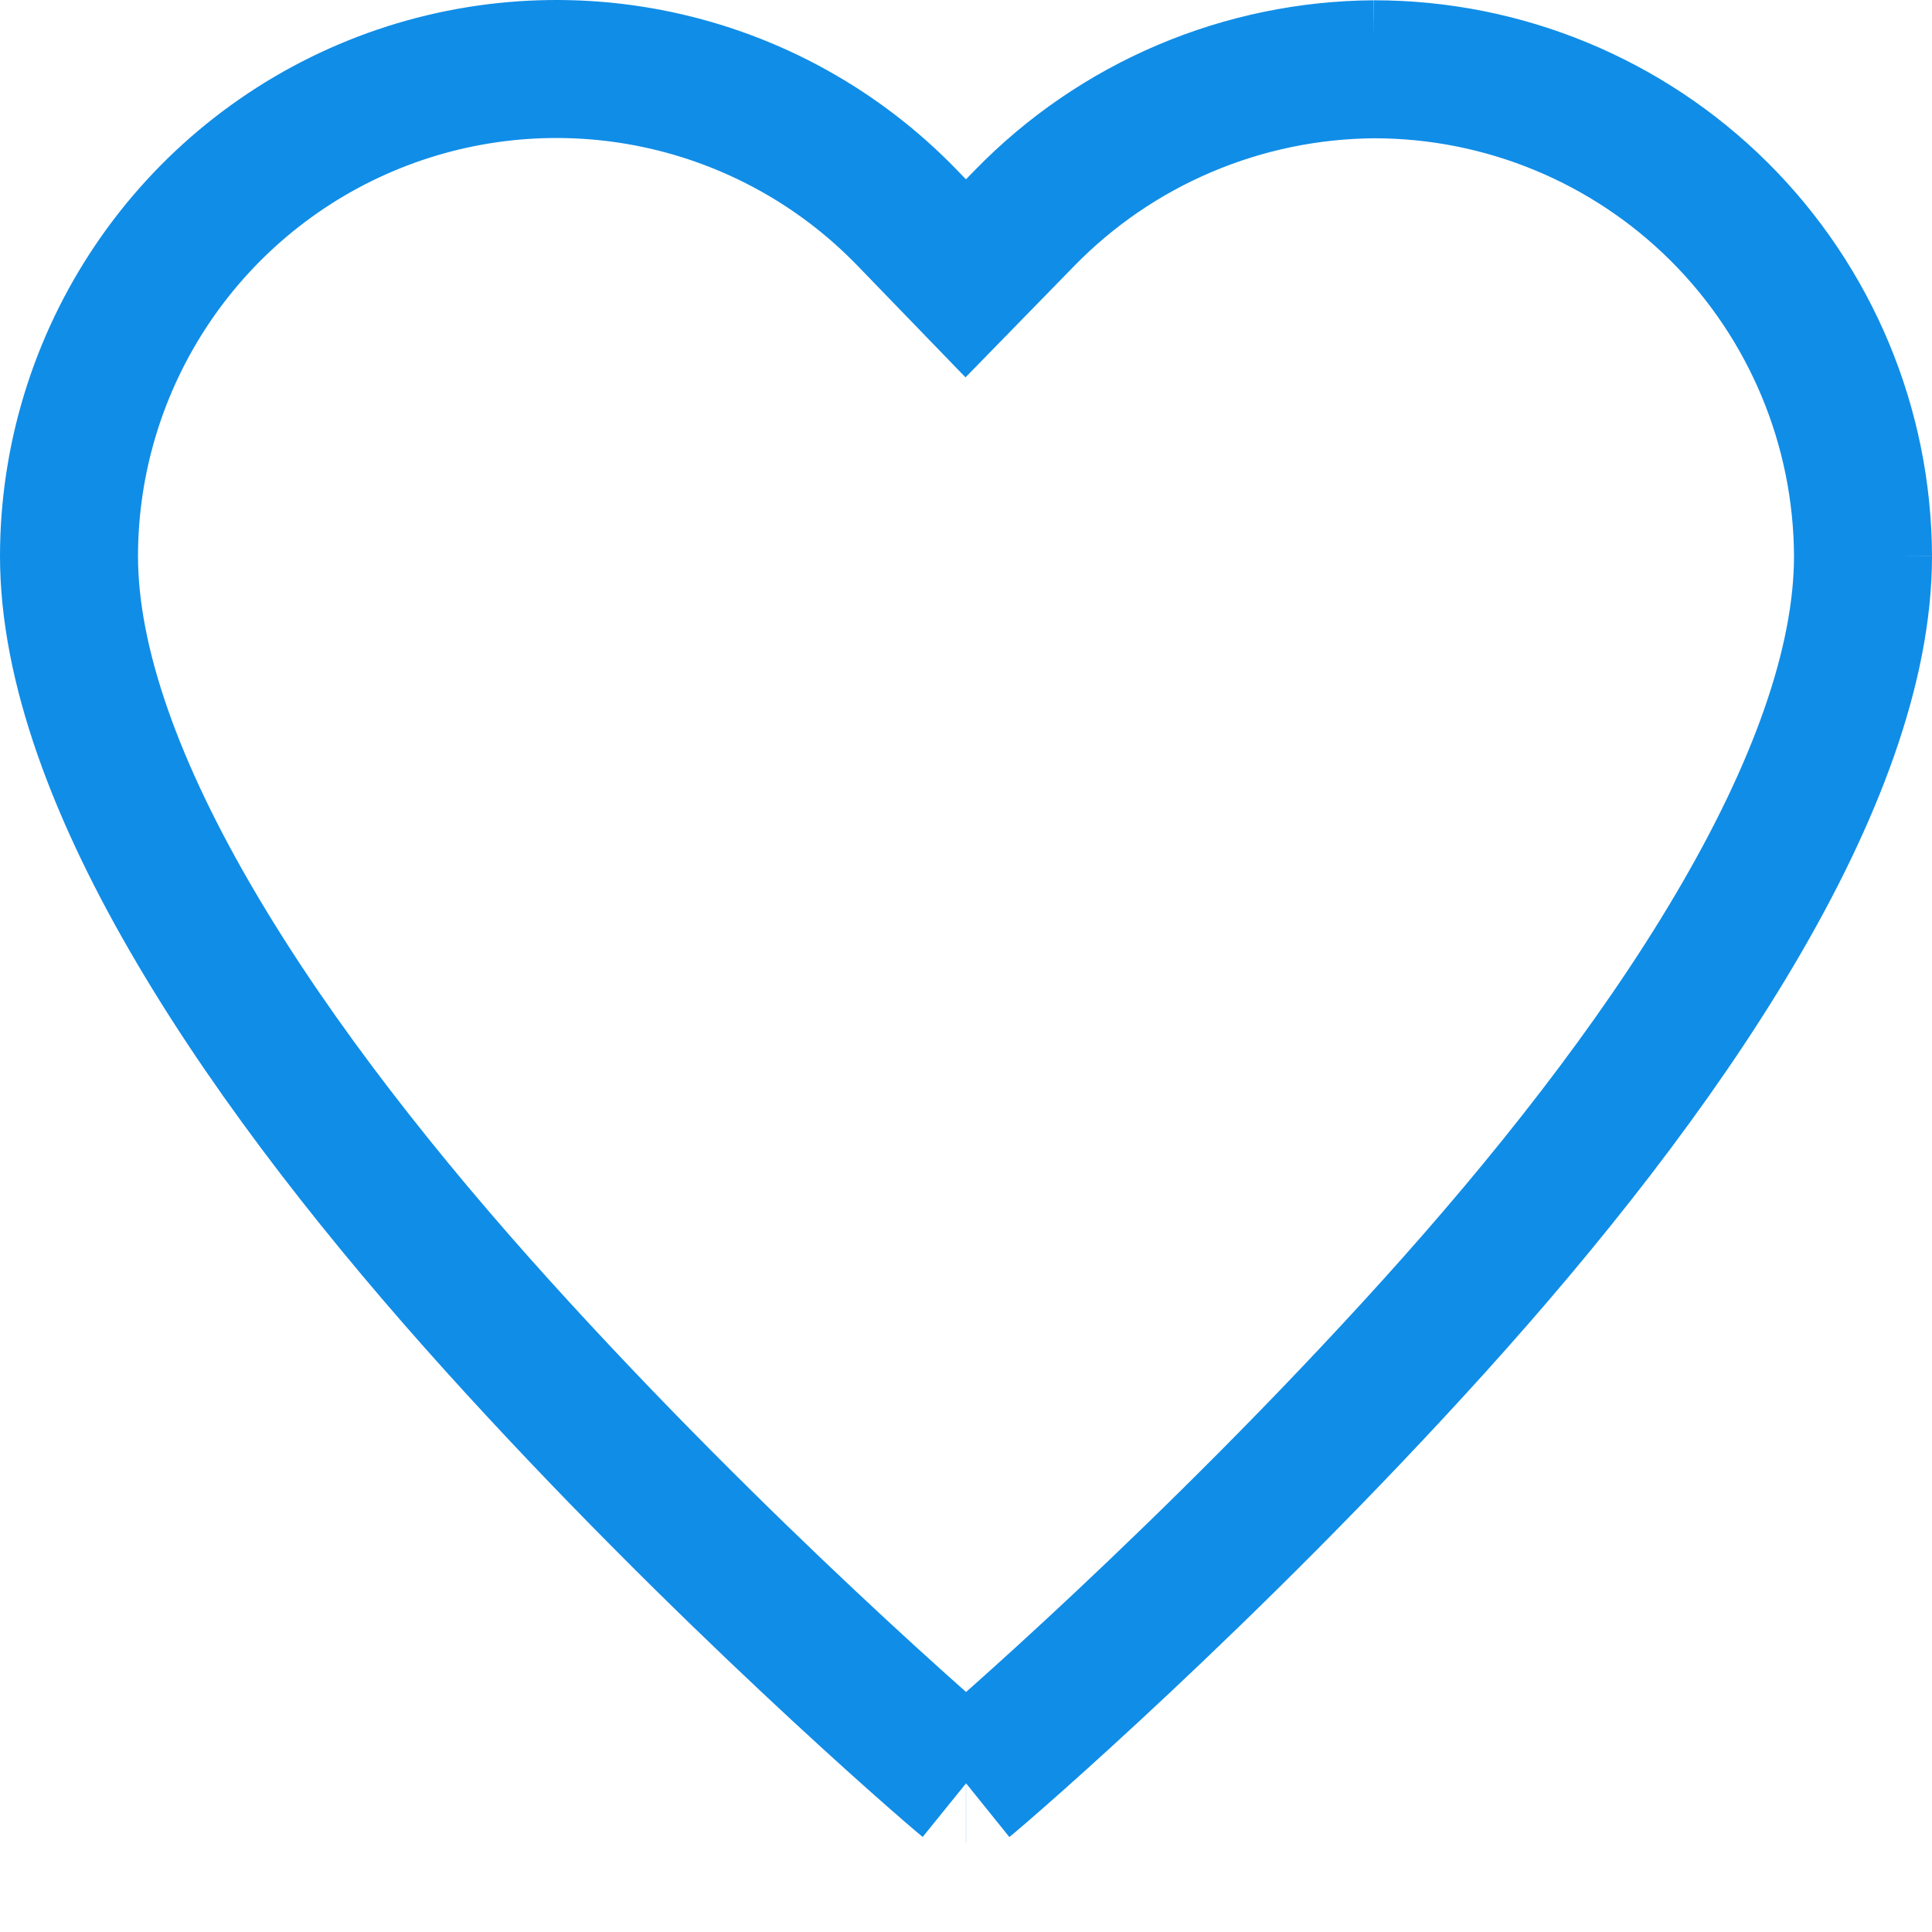 <svg width="28" height="28" viewBox="0 0 28 28" fill="none" xmlns="http://www.w3.org/2000/svg">
<path d="M27 8.058V8.06M27 8.06V8.062M27 8.06C26.993 6.186 26.244 4.391 24.916 3.068C23.588 1.746 21.79 1.004 19.916 1.004M27 8.06C27 9.632 26.316 11.487 25.142 13.473C23.981 15.44 22.409 17.419 20.792 19.21C17.559 22.791 14.253 25.642 14.001 25.845M19.913 1.004L19.916 1.004M19.916 1.004L19.919 1.004M19.916 1.004C18.972 1.01 18.039 1.203 17.17 1.572C16.3 1.941 15.512 2.48 14.852 3.157L13.996 4.034L13.144 3.153C12.166 2.142 10.908 1.446 9.532 1.154C8.156 0.862 6.723 0.987 5.419 1.514C4.114 2.041 2.997 2.946 2.21 4.112C1.423 5.278 1.001 6.652 1 8.059C1 9.631 1.683 11.486 2.858 13.473C4.019 15.44 5.591 17.419 7.208 19.21C10.441 22.791 13.75 25.642 14.001 25.845M14.001 25.845L13.998 25.711L13.999 25.71L14 25.71M14.001 25.845L14 25.71M14 25.71L14.001 25.71" stroke="#108DE7" stroke-width="2"/>
</svg>

